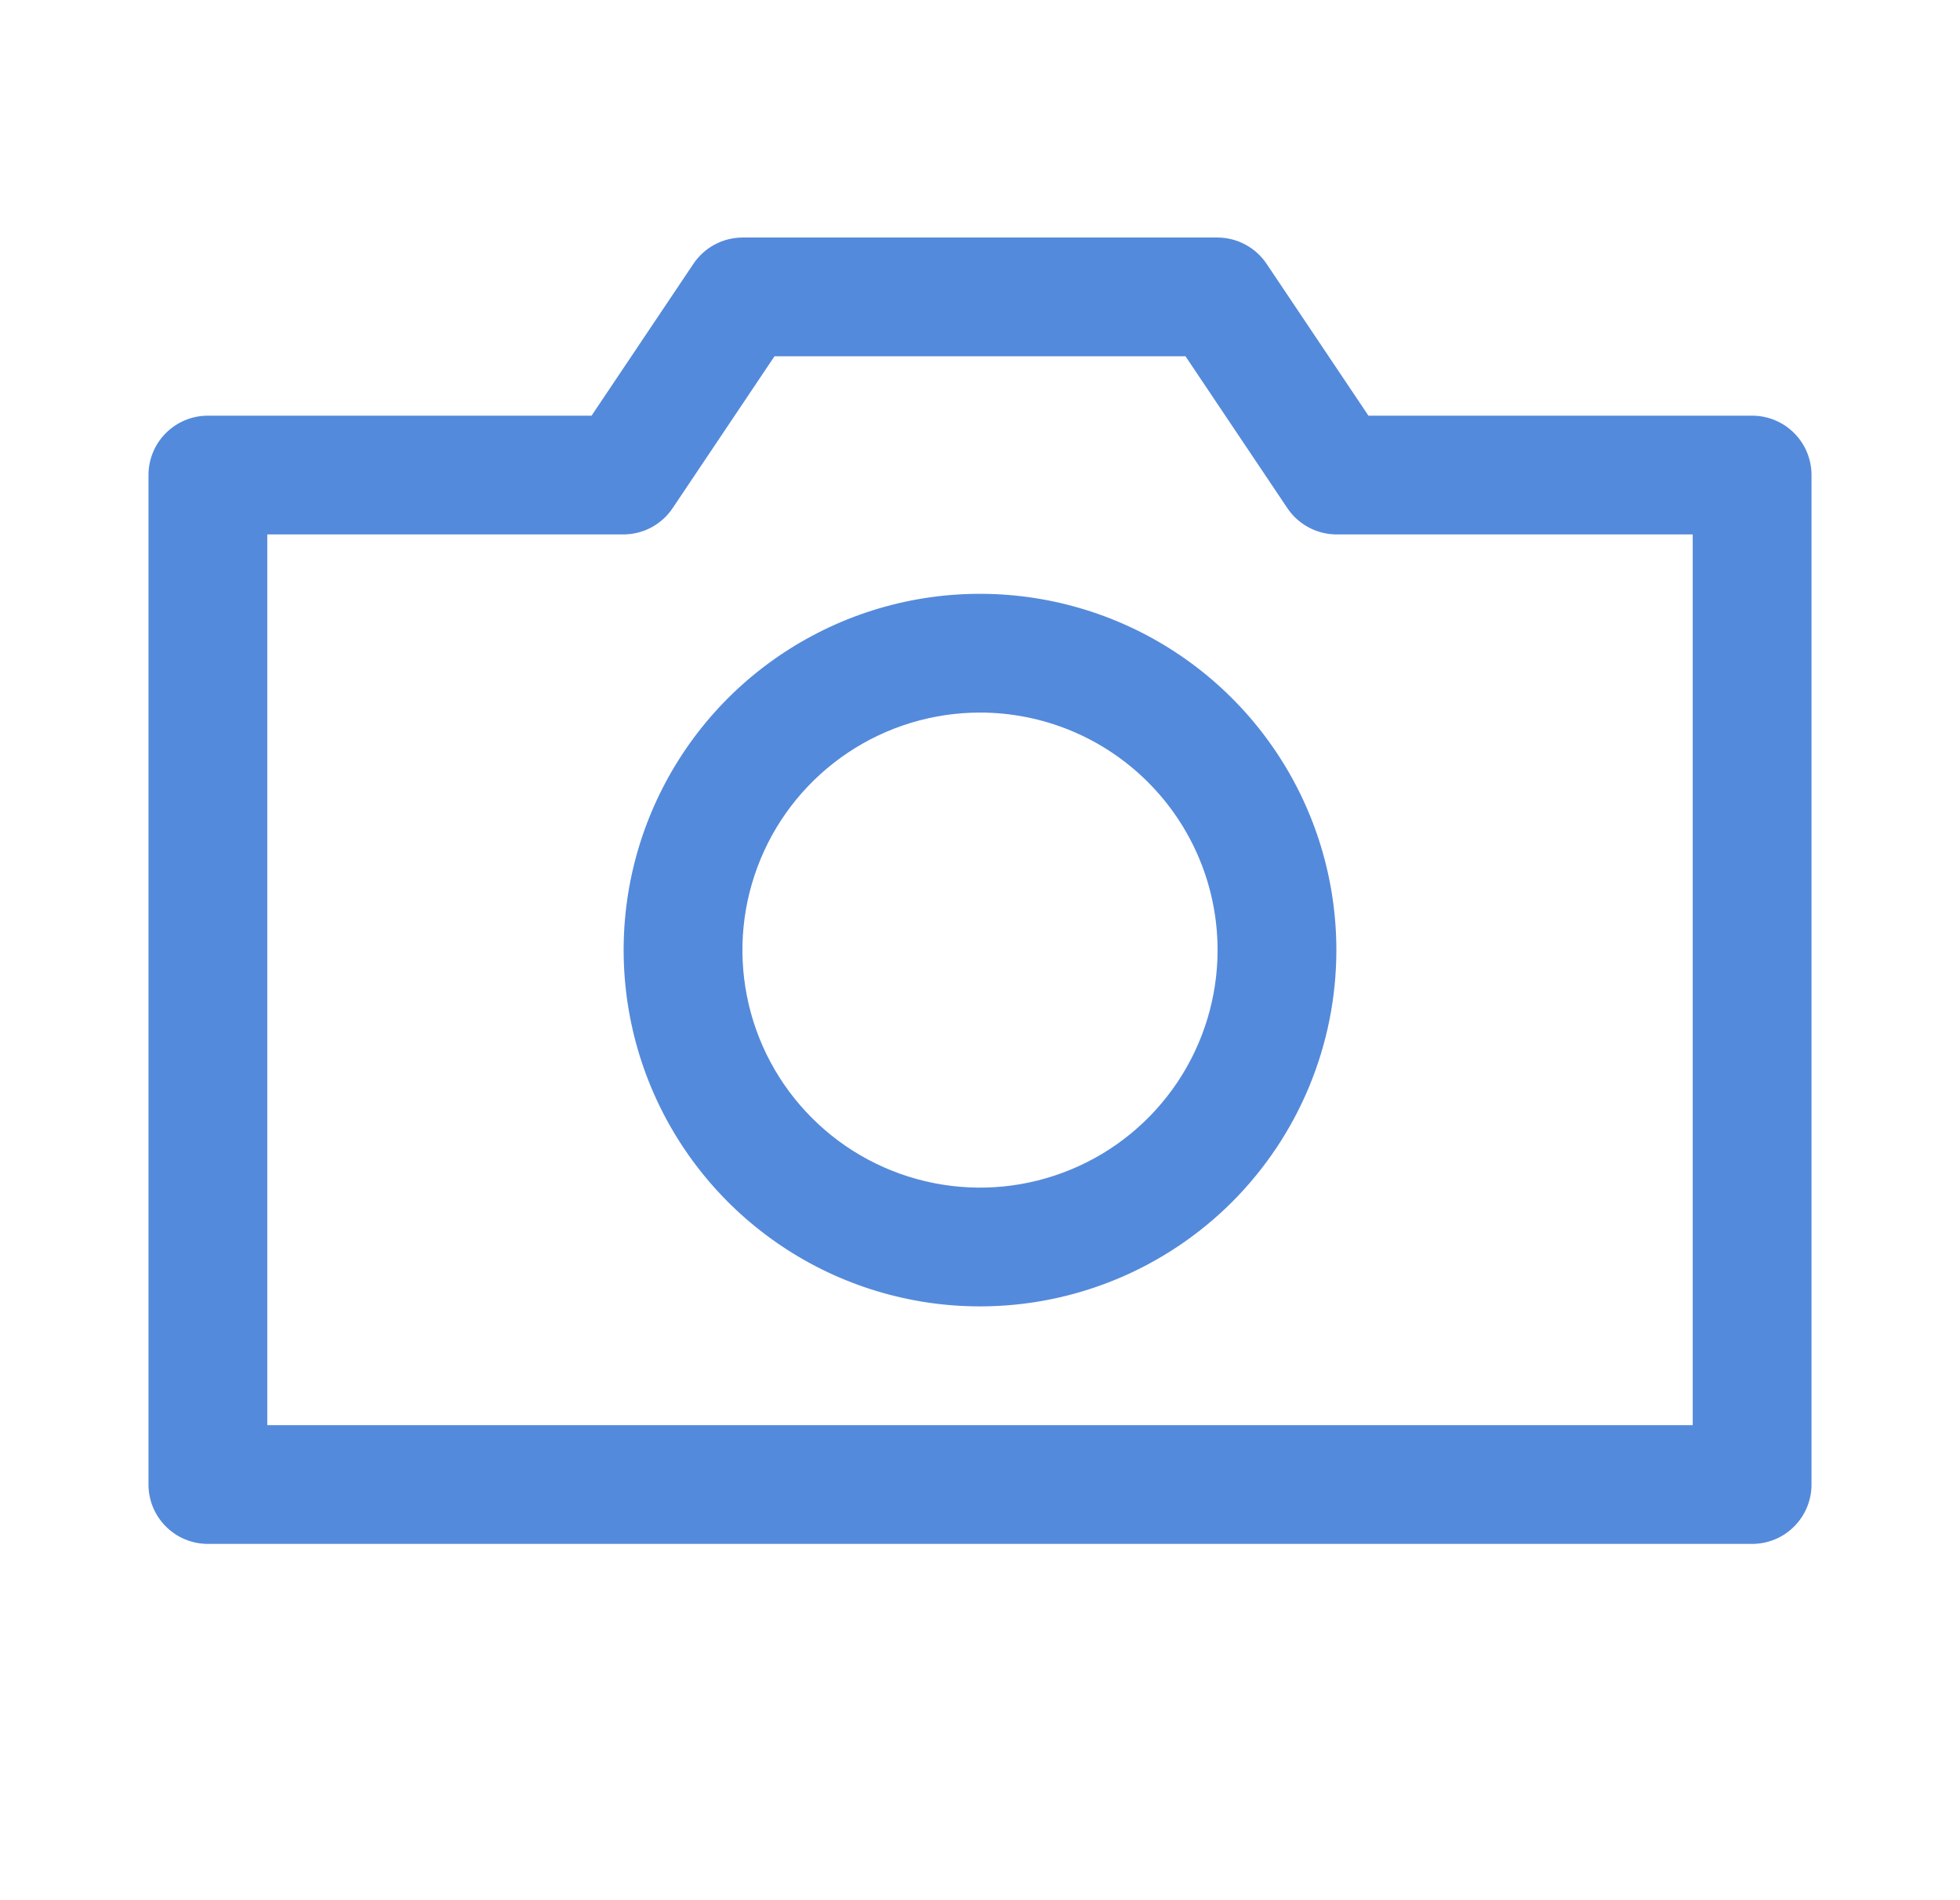 <svg xmlns="http://www.w3.org/2000/svg" width="33" height="32" viewBox="0 0 33 32" fill="none">
    <path d="M29.5 26H3.5C3.235 26 2.98 25.895 2.793 25.707C2.605 25.52 2.5 25.265 2.5 25V8C2.5 7.735 2.605 7.48 2.793 7.293C2.98 7.105 3.235 7 3.5 7H9.96L11.67 4.45C11.761 4.312 11.884 4.199 12.028 4.121C12.173 4.042 12.335 4.001 12.5 4H20.5C20.665 4.001 20.827 4.042 20.971 4.121C21.116 4.199 21.239 4.312 21.33 4.45L23.04 7H29.5C29.765 7 30.02 7.105 30.207 7.293C30.395 7.48 30.5 7.735 30.5 8V25C30.5 25.265 30.395 25.52 30.207 25.707C30.02 25.895 29.765 26 29.5 26ZM4.5 24H28.5V9H22.5C22.335 8.999 22.173 8.958 22.029 8.879C21.884 8.801 21.761 8.688 21.67 8.55L19.96 6H13.04L11.33 8.55C11.239 8.688 11.116 8.801 10.972 8.879C10.827 8.958 10.665 8.999 10.5 9H4.5V24Z" fill="#548ADB"/>
    <path d="M16.5 22C15.313 22 14.153 21.648 13.167 20.989C12.18 20.329 11.411 19.392 10.957 18.296C10.503 17.2 10.384 15.993 10.615 14.829C10.847 13.666 11.418 12.597 12.257 11.757C13.097 10.918 14.166 10.347 15.329 10.115C16.493 9.884 17.7 10.003 18.796 10.457C19.892 10.911 20.829 11.68 21.489 12.667C22.148 13.653 22.5 14.813 22.5 16C22.5 17.591 21.868 19.117 20.743 20.243C19.617 21.368 18.091 22 16.5 22ZM16.5 12C15.709 12 14.935 12.235 14.278 12.674C13.62 13.114 13.107 13.738 12.805 14.469C12.502 15.2 12.422 16.004 12.577 16.78C12.731 17.556 13.112 18.269 13.672 18.828C14.231 19.388 14.944 19.769 15.72 19.923C16.496 20.078 17.3 19.998 18.031 19.695C18.762 19.393 19.386 18.88 19.826 18.222C20.265 17.564 20.5 16.791 20.5 16C20.5 14.939 20.079 13.922 19.328 13.172C18.578 12.421 17.561 12 16.5 12Z" fill="#548ADB"/>
    </svg>